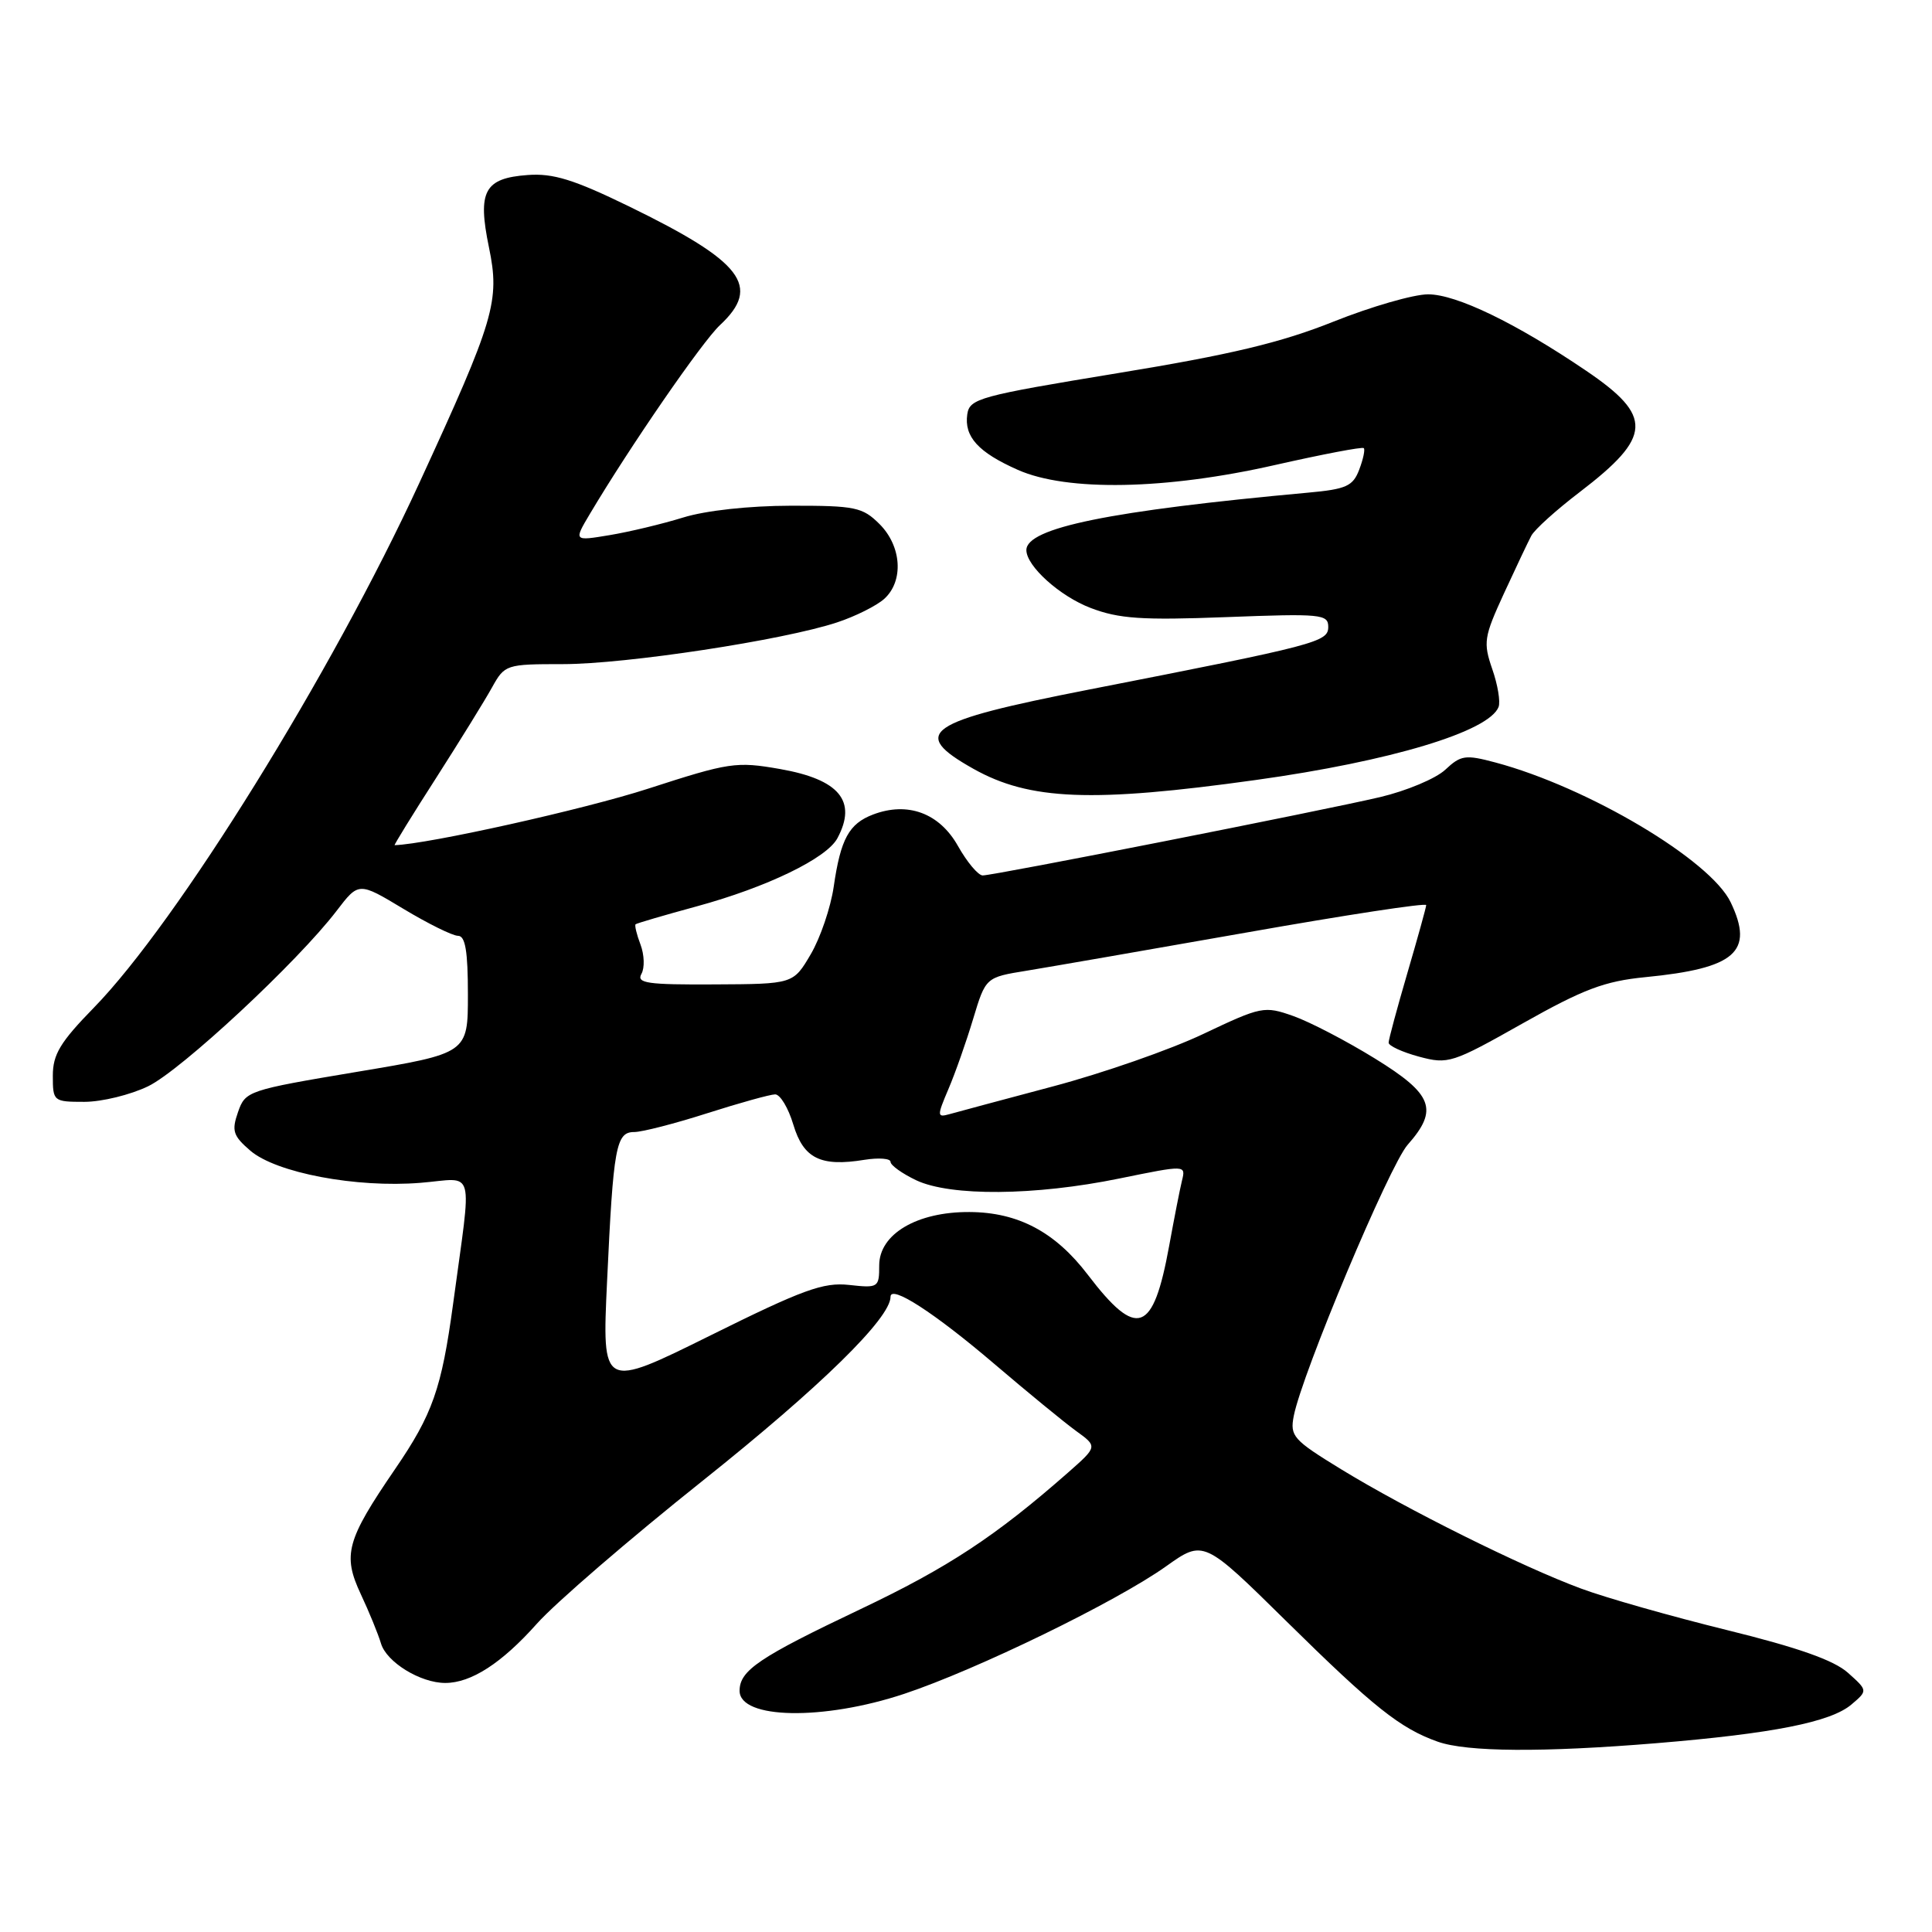 <?xml version="1.0" encoding="UTF-8" standalone="no"?>
<!DOCTYPE svg PUBLIC "-//W3C//DTD SVG 1.1//EN" "http://www.w3.org/Graphics/SVG/1.1/DTD/svg11.dtd" >
<svg xmlns="http://www.w3.org/2000/svg" xmlns:xlink="http://www.w3.org/1999/xlink" version="1.1" viewBox="0 0 256 256">
 <g >
 <path fill="currentColor"
d=" M 219.50 230.98 C 234.87 229.71 242.58 228.19 245.32 225.86 C 247.50 224.01 247.50 224.01 244.86 221.65 C 243.01 219.99 238.24 218.31 228.86 216.00 C 221.51 214.19 212.79 211.72 209.49 210.49 C 201.69 207.61 186.33 199.97 177.68 194.67 C 171.35 190.79 170.91 190.30 171.43 187.62 C 172.55 181.94 184.10 154.44 186.52 151.69 C 190.65 147.02 189.88 145.00 182.17 140.25 C 178.41 137.93 173.55 135.40 171.37 134.63 C 167.52 133.27 167.15 133.35 159.45 137.00 C 155.08 139.08 146.10 142.21 139.50 143.96 C 132.90 145.72 126.72 147.37 125.78 147.64 C 124.16 148.09 124.15 147.88 125.67 144.31 C 126.57 142.21 128.04 138.03 128.95 135.00 C 130.61 129.50 130.61 129.50 136.06 128.62 C 139.05 128.13 152.19 125.85 165.25 123.55 C 178.31 121.24 188.99 119.61 188.98 119.93 C 188.97 120.24 187.84 124.30 186.48 128.95 C 185.12 133.60 184.00 137.74 184.00 138.16 C 184.00 138.58 185.81 139.41 188.02 140.01 C 191.89 141.05 192.41 140.88 201.77 135.60 C 209.82 131.06 212.62 130.01 218.00 129.48 C 229.97 128.31 232.46 126.13 229.33 119.57 C 226.66 113.96 210.42 104.31 198.14 101.03 C 194.17 99.97 193.57 100.06 191.51 101.99 C 190.26 103.16 186.38 104.79 182.87 105.62 C 175.01 107.46 131.70 116.00 130.21 116.00 C 129.62 116.00 128.14 114.24 126.93 112.09 C 124.48 107.74 120.28 106.18 115.68 107.93 C 112.49 109.15 111.39 111.15 110.47 117.50 C 110.07 120.25 108.70 124.28 107.43 126.44 C 105.11 130.39 105.11 130.39 94.65 130.44 C 85.80 130.49 84.31 130.28 84.99 129.05 C 85.44 128.26 85.38 126.51 84.87 125.16 C 84.36 123.82 84.07 122.61 84.22 122.47 C 84.37 122.34 88.01 121.27 92.31 120.10 C 101.63 117.56 109.54 113.73 110.96 111.07 C 113.60 106.15 111.22 103.28 103.36 101.90 C 97.54 100.88 96.64 101.02 85.86 104.51 C 77.47 107.23 56.70 111.86 52.29 111.99 C 52.17 112.00 54.64 107.98 57.79 103.08 C 60.93 98.17 64.27 92.77 65.20 91.08 C 66.88 88.06 67.05 88.00 74.59 88.00 C 82.95 88.00 103.84 84.82 110.92 82.47 C 113.35 81.67 116.16 80.26 117.17 79.35 C 119.77 76.99 119.48 72.39 116.55 69.45 C 114.29 67.20 113.34 67.00 104.80 67.01 C 99.23 67.02 93.49 67.65 90.50 68.58 C 87.75 69.43 83.37 70.48 80.76 70.91 C 76.02 71.70 76.02 71.70 78.16 68.10 C 83.49 59.14 93.04 45.28 95.40 43.08 C 100.91 37.94 98.42 34.69 83.33 27.34 C 76.04 23.79 73.29 22.94 69.93 23.19 C 64.17 23.61 63.25 25.33 64.79 32.78 C 66.26 39.90 65.55 42.31 55.56 64.00 C 43.99 89.15 23.47 122.22 12.44 133.52 C 7.98 138.09 7.00 139.71 7.00 142.54 C 7.00 145.93 7.08 146.00 11.18 146.00 C 13.49 146.00 17.28 145.07 19.62 143.94 C 23.99 141.83 39.44 127.45 44.61 120.68 C 47.53 116.86 47.53 116.86 53.46 120.43 C 56.72 122.39 59.97 124.00 60.69 124.00 C 61.66 124.00 62.00 126.04 62.00 131.78 C 62.00 139.57 62.00 139.57 47.27 142.03 C 32.84 144.45 32.51 144.56 31.54 147.35 C 30.67 149.84 30.88 150.50 33.17 152.47 C 36.59 155.41 47.21 157.42 55.71 156.73 C 63.09 156.14 62.55 154.12 60.03 172.83 C 58.51 184.01 57.32 187.40 52.35 194.66 C 45.90 204.09 45.37 206.03 47.81 211.24 C 48.91 213.58 50.11 216.52 50.48 217.76 C 51.21 220.24 55.70 223.00 59.00 223.00 C 62.43 223.00 66.48 220.38 71.13 215.16 C 73.53 212.45 83.46 203.89 93.19 196.14 C 108.70 183.77 118.00 174.67 118.00 171.83 C 118.00 170.19 123.80 173.94 131.76 180.73 C 136.12 184.45 140.98 188.44 142.56 189.59 C 145.44 191.67 145.44 191.67 141.56 195.09 C 131.93 203.56 125.64 207.70 114.00 213.23 C 100.57 219.61 98.00 221.34 98.00 224.04 C 98.00 227.81 109.10 228.01 119.82 224.44 C 129.43 221.24 147.89 212.25 154.49 207.56 C 159.48 204.01 159.48 204.01 170.49 214.86 C 182.02 226.22 185.54 229.02 190.50 230.78 C 194.37 232.15 204.44 232.22 219.50 230.98 Z  M 166.42 103.35 C 184.26 100.87 197.32 96.93 198.57 93.67 C 198.83 92.99 198.46 90.73 197.73 88.65 C 196.52 85.13 196.63 84.41 199.26 78.68 C 200.83 75.28 202.46 71.83 202.90 71.00 C 203.33 70.17 206.24 67.55 209.35 65.18 C 218.93 57.85 219.07 55.16 210.18 49.13 C 200.88 42.82 192.98 39.00 189.23 39.00 C 187.32 39.00 181.67 40.63 176.69 42.62 C 169.74 45.40 163.10 46.99 148.07 49.45 C 129.76 52.46 128.48 52.81 128.17 54.89 C 127.74 57.86 129.61 59.93 134.87 62.26 C 141.38 65.15 154.49 64.90 168.93 61.62 C 175.22 60.20 180.52 59.18 180.71 59.38 C 180.90 59.57 180.63 60.85 180.10 62.24 C 179.27 64.42 178.39 64.82 173.32 65.28 C 147.07 67.68 136.00 69.94 136.00 72.89 C 136.00 75.01 140.43 79.00 144.52 80.56 C 148.27 81.99 151.30 82.20 162.51 81.77 C 175.04 81.29 176.00 81.38 176.00 83.06 C 176.00 85.07 174.59 85.44 144.25 91.38 C 122.61 95.62 120.47 97.09 128.98 101.87 C 136.42 106.05 144.71 106.38 166.42 103.35 Z  M 80.44 169.78 C 81.27 151.93 81.62 150.00 84.04 150.00 C 85.08 150.00 89.43 148.88 93.71 147.51 C 98.00 146.14 102.04 145.02 102.71 145.01 C 103.38 145.01 104.46 146.81 105.12 149.02 C 106.47 153.51 108.73 154.63 114.55 153.68 C 116.45 153.38 118.00 153.50 118.00 153.95 C 118.00 154.40 119.53 155.50 121.40 156.39 C 125.95 158.54 137.13 158.45 148.31 156.16 C 157.13 154.36 157.13 154.36 156.62 156.43 C 156.34 157.57 155.58 161.46 154.92 165.08 C 152.80 176.71 150.67 177.47 144.14 168.91 C 139.82 163.24 134.90 160.63 128.46 160.60 C 121.50 160.56 116.50 163.52 116.50 167.67 C 116.50 170.61 116.38 170.69 112.50 170.26 C 109.09 169.89 106.38 170.88 94.14 176.95 C 79.77 184.07 79.77 184.07 80.44 169.78 Z "/>
</g>
</svg>